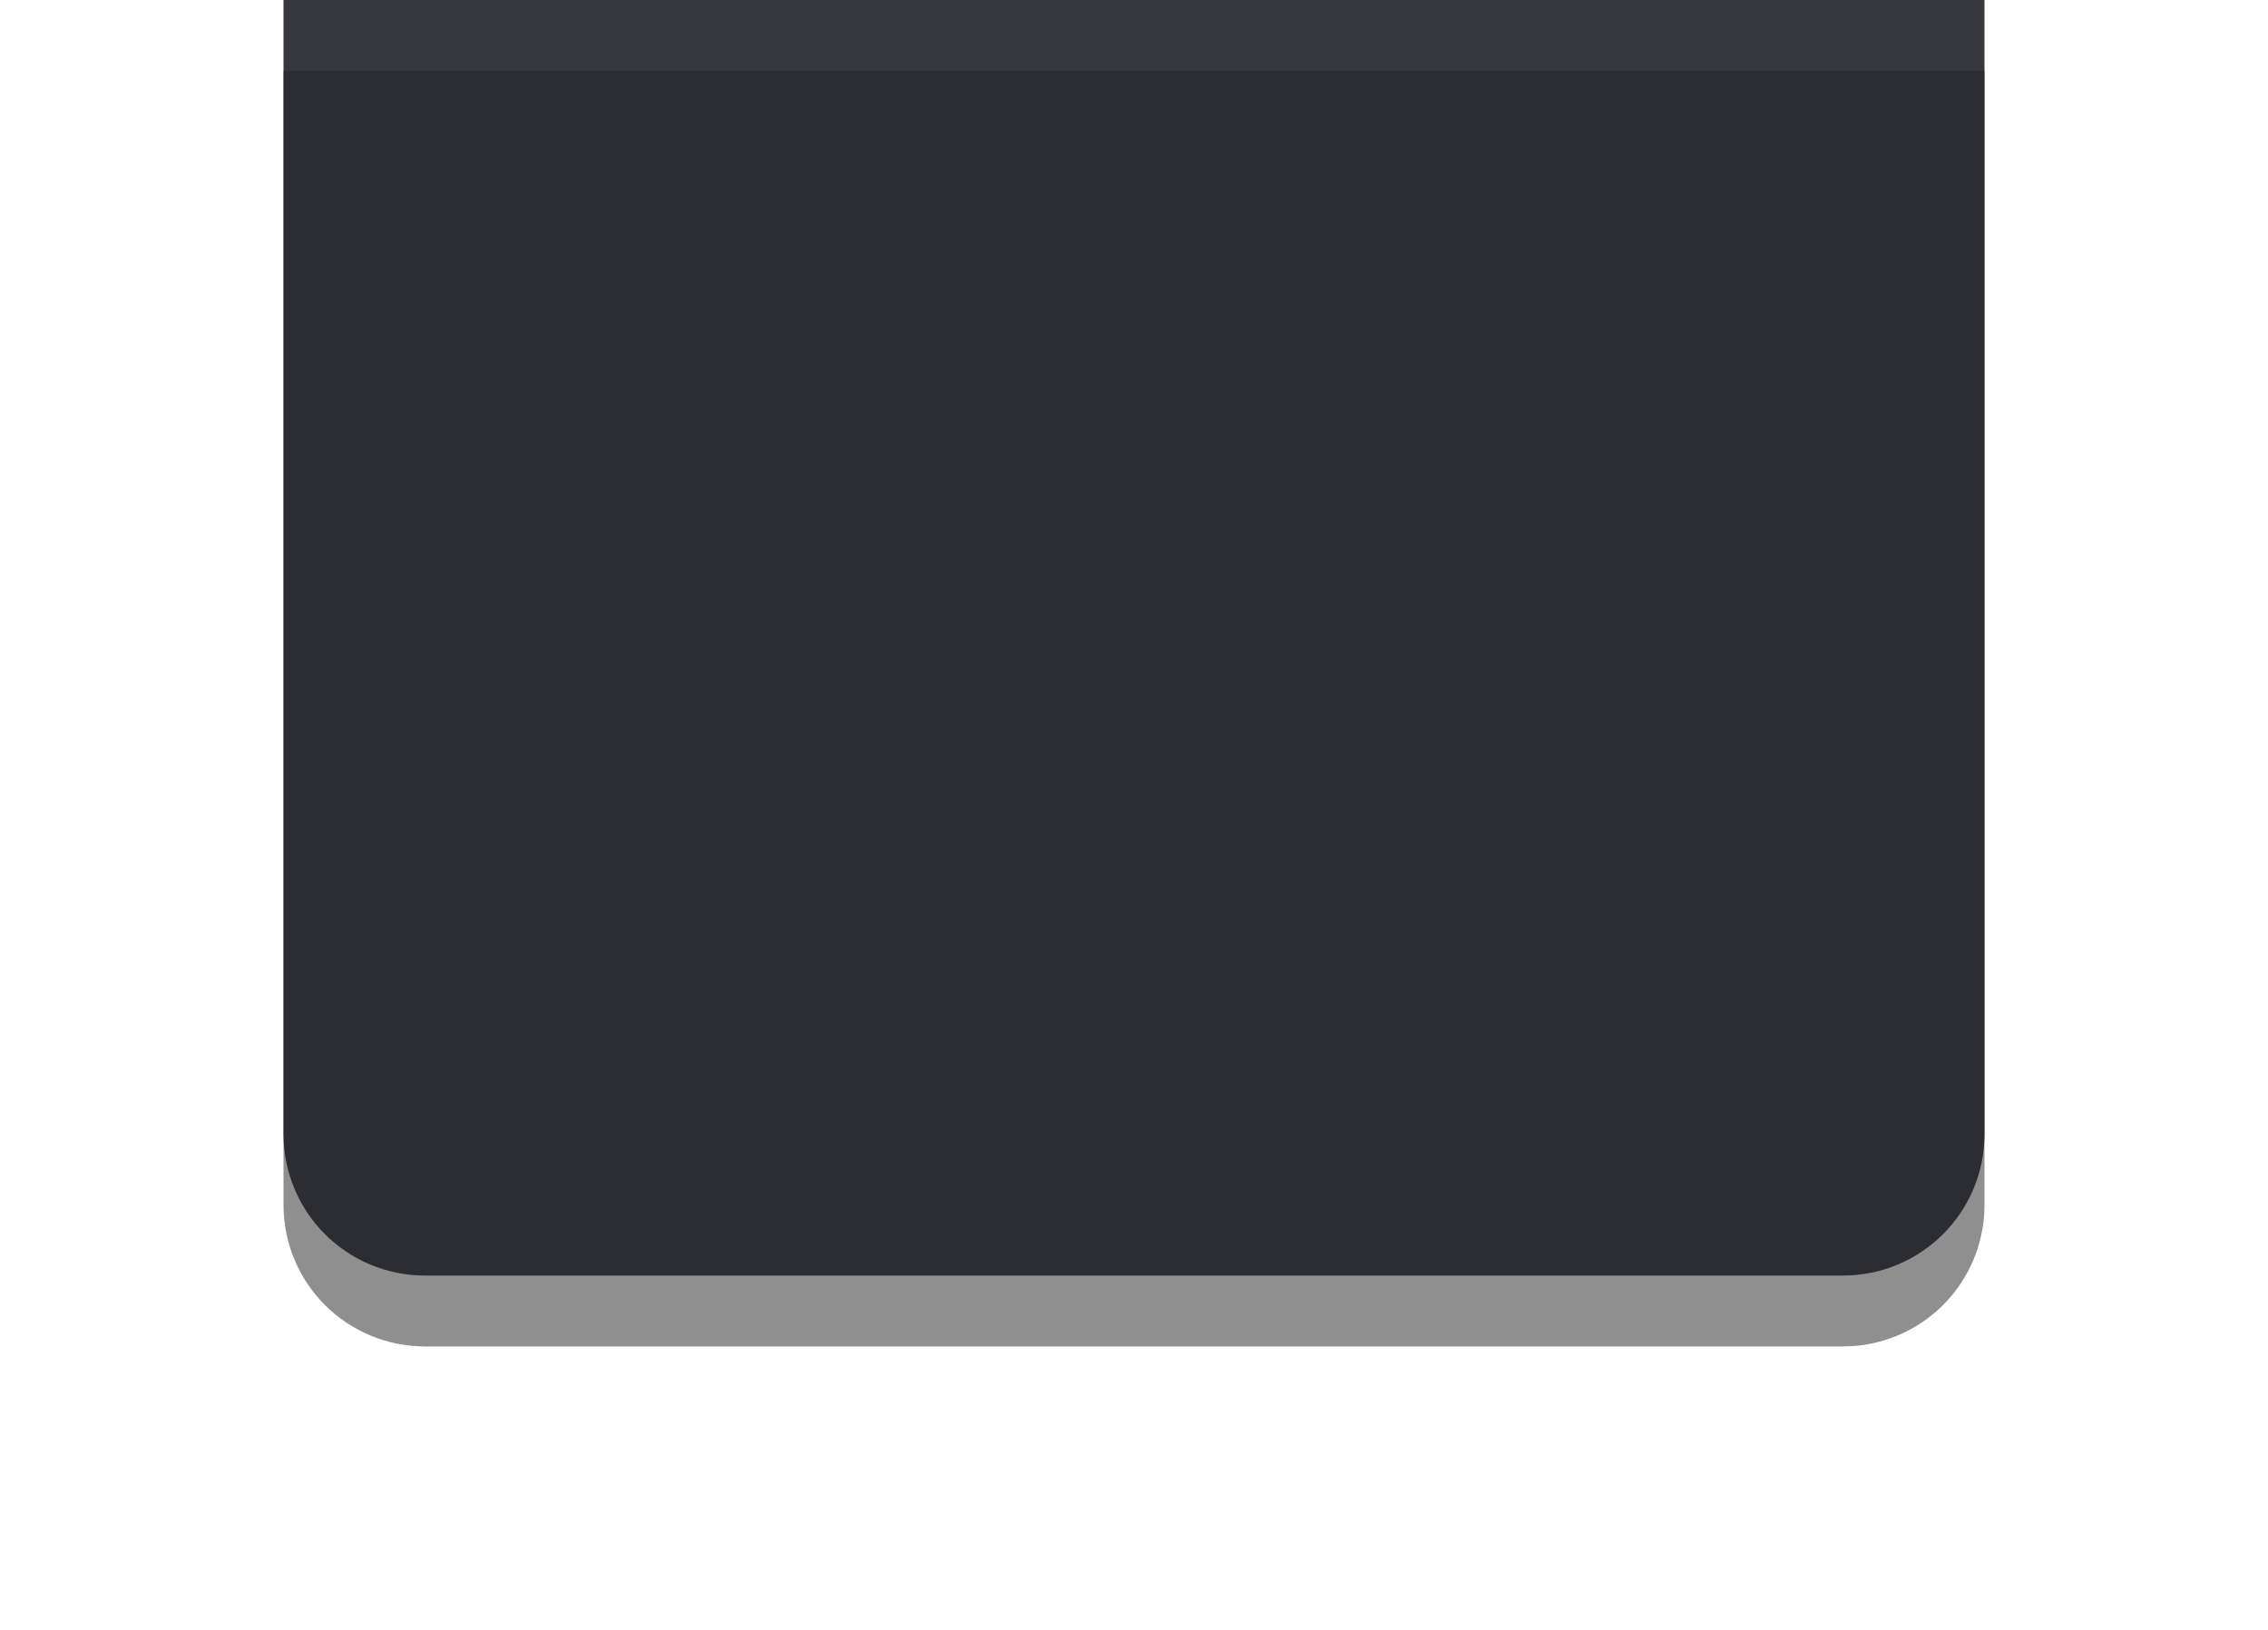 <svg xmlns="http://www.w3.org/2000/svg" xmlns:svg="http://www.w3.org/2000/svg" id="svg5386" width="32" height="23" version="1.1" viewBox="0 0 32 23"><defs id="defs5388"><clipPath id="clipPath4180" clipPathUnits="userSpaceOnUse"><rect id="rect4182" width="48" height="23" x="-7" y="-1052.162" transform="scale(1,-1)" style="opacity:.45;fill:#000;fill-opacity:1;stroke:none;stroke-width:1;stroke-linecap:round;stroke-linejoin:miter;stroke-miterlimit:4;stroke-dasharray:none;stroke-dashoffset:0;stroke-opacity:1"/></clipPath><filter style="color-interpolation-filters:sRGB" id="filter4183" width="1.273" height="1.364" x="-.137" y="-.182"><feGaussianBlur id="feGaussianBlur4185" stdDeviation="1.365"/></filter></defs><g id="layer1" transform="translate(1.0975552e-5,-1020.362)"><path id="rect4147-6" d="m 28,1021.362 0,16 c 0,1.108 -0.892,2 -2,2 l -20,0 c -1.108,0 -2,-0.892 -2,-2 l 0,-16 z" style="color:#000;clip-rule:nonzero;display:inline;overflow:visible;visibility:visible;opacity:1;isolation:auto;mix-blend-mode:normal;color-interpolation:sRGB;color-interpolation-filters:linearRGB;solid-color:#000;solid-opacity:1;fill:#000;fill-opacity:.44;fill-rule:evenodd;stroke:none;stroke-width:2;stroke-linecap:round;stroke-linejoin:miter;stroke-miterlimit:4;stroke-dasharray:none;stroke-dashoffset:0;stroke-opacity:.32;color-rendering:auto;image-rendering:auto;shape-rendering:auto;text-rendering:auto;enable-background:accumulate;filter:url(#filter4183)"/><path id="rect4147" d="m 28,1020.362 0,16 c 0,1.108 -0.892,2 -2,2 l -20,0 c -1.108,0 -2,-0.892 -2,-2 l 0,-16 z" style="color:#000;clip-rule:nonzero;display:inline;overflow:visible;visibility:visible;opacity:.9;isolation:auto;mix-blend-mode:normal;color-interpolation:sRGB;color-interpolation-filters:linearRGB;solid-color:#000;solid-opacity:1;fill:#212329;fill-opacity:1;fill-rule:evenodd;stroke:none;stroke-width:2;stroke-linecap:round;stroke-linejoin:miter;stroke-miterlimit:4;stroke-dasharray:none;stroke-dashoffset:0;stroke-opacity:.32;color-rendering:auto;image-rendering:auto;shape-rendering:auto;text-rendering:auto;enable-background:accumulate"/></g></svg>
